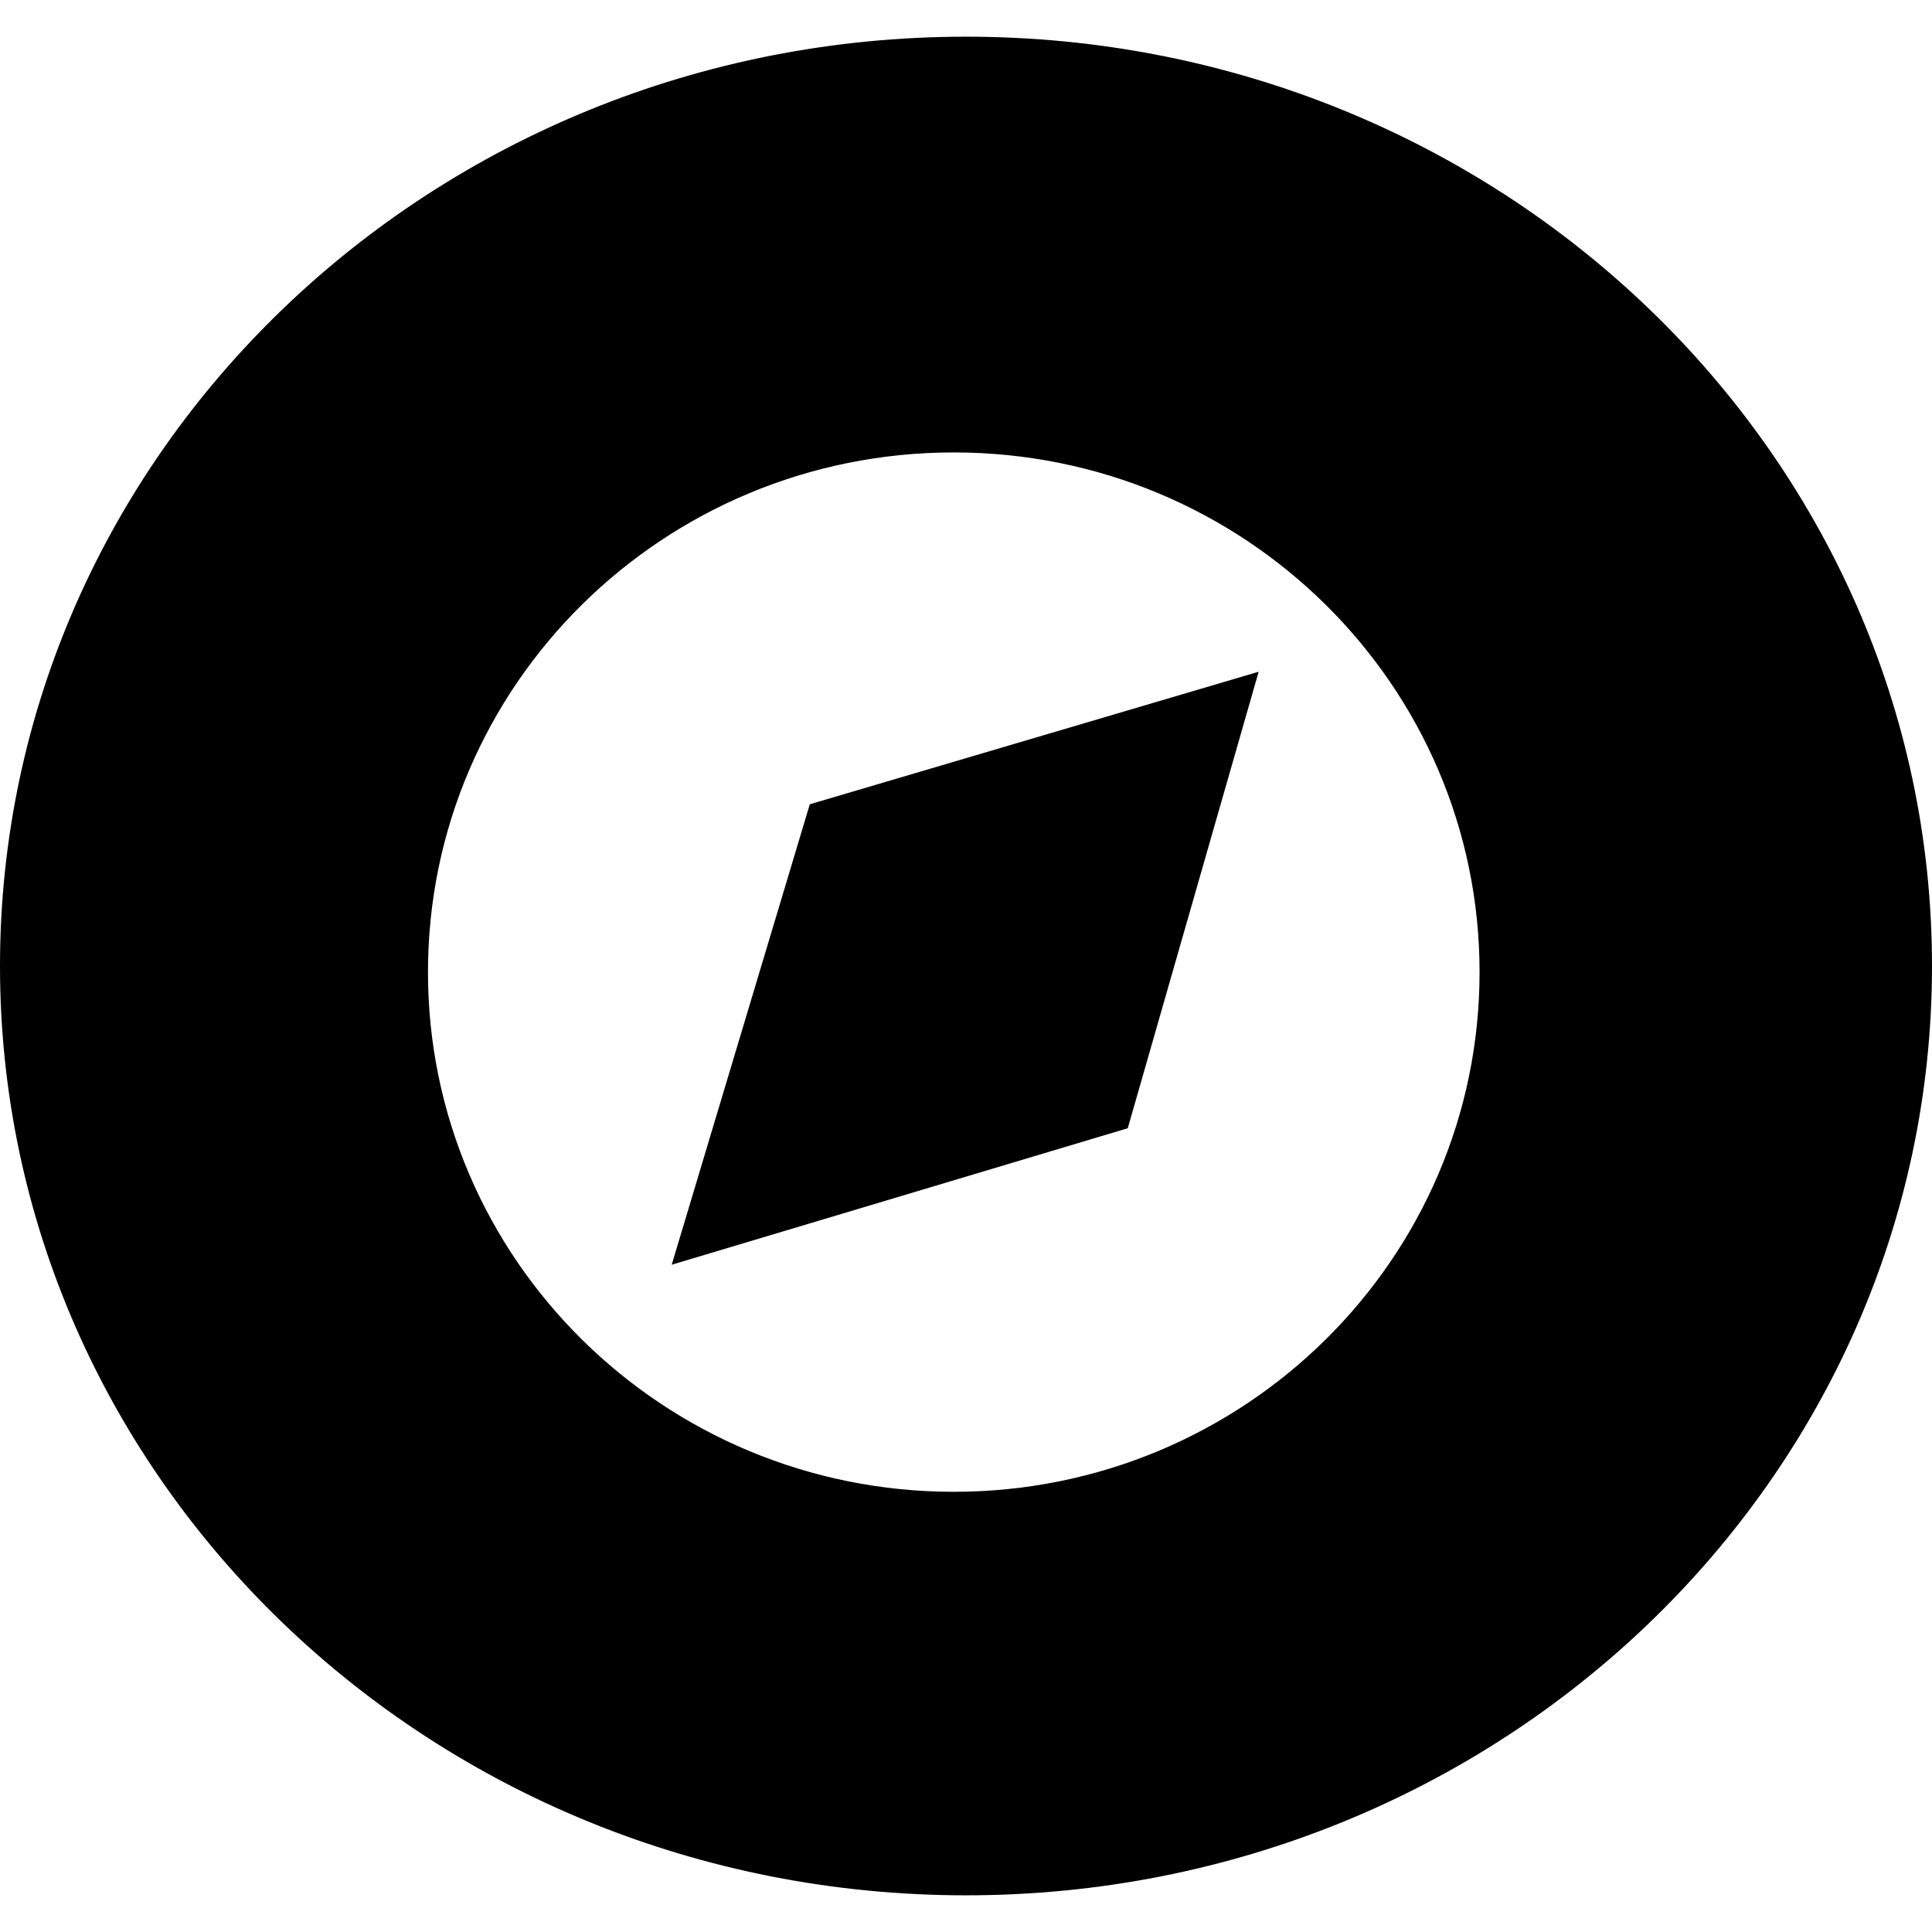 <svg viewBox="0 0 158 158" xmlns="http://www.w3.org/2000/svg">
  <path fill="none" d="M-1-1h160v160H-1z"/>
  <g>
    <path d="M35 79.5C35 56.028 54.251 37 78 37s43 19.028 43 42.5S101.749 122 78 122s-43-19.028-43-42.5zM0 79c0 41.974 35.369 76 79 76s79-34.026 79-76S122.631 3 79 3 0 37.026 0 79zm66.226-13.226L54.933 103.43l37.296-11.163 10.705-37.333-36.708 10.84z"/>
  </g>
</svg>